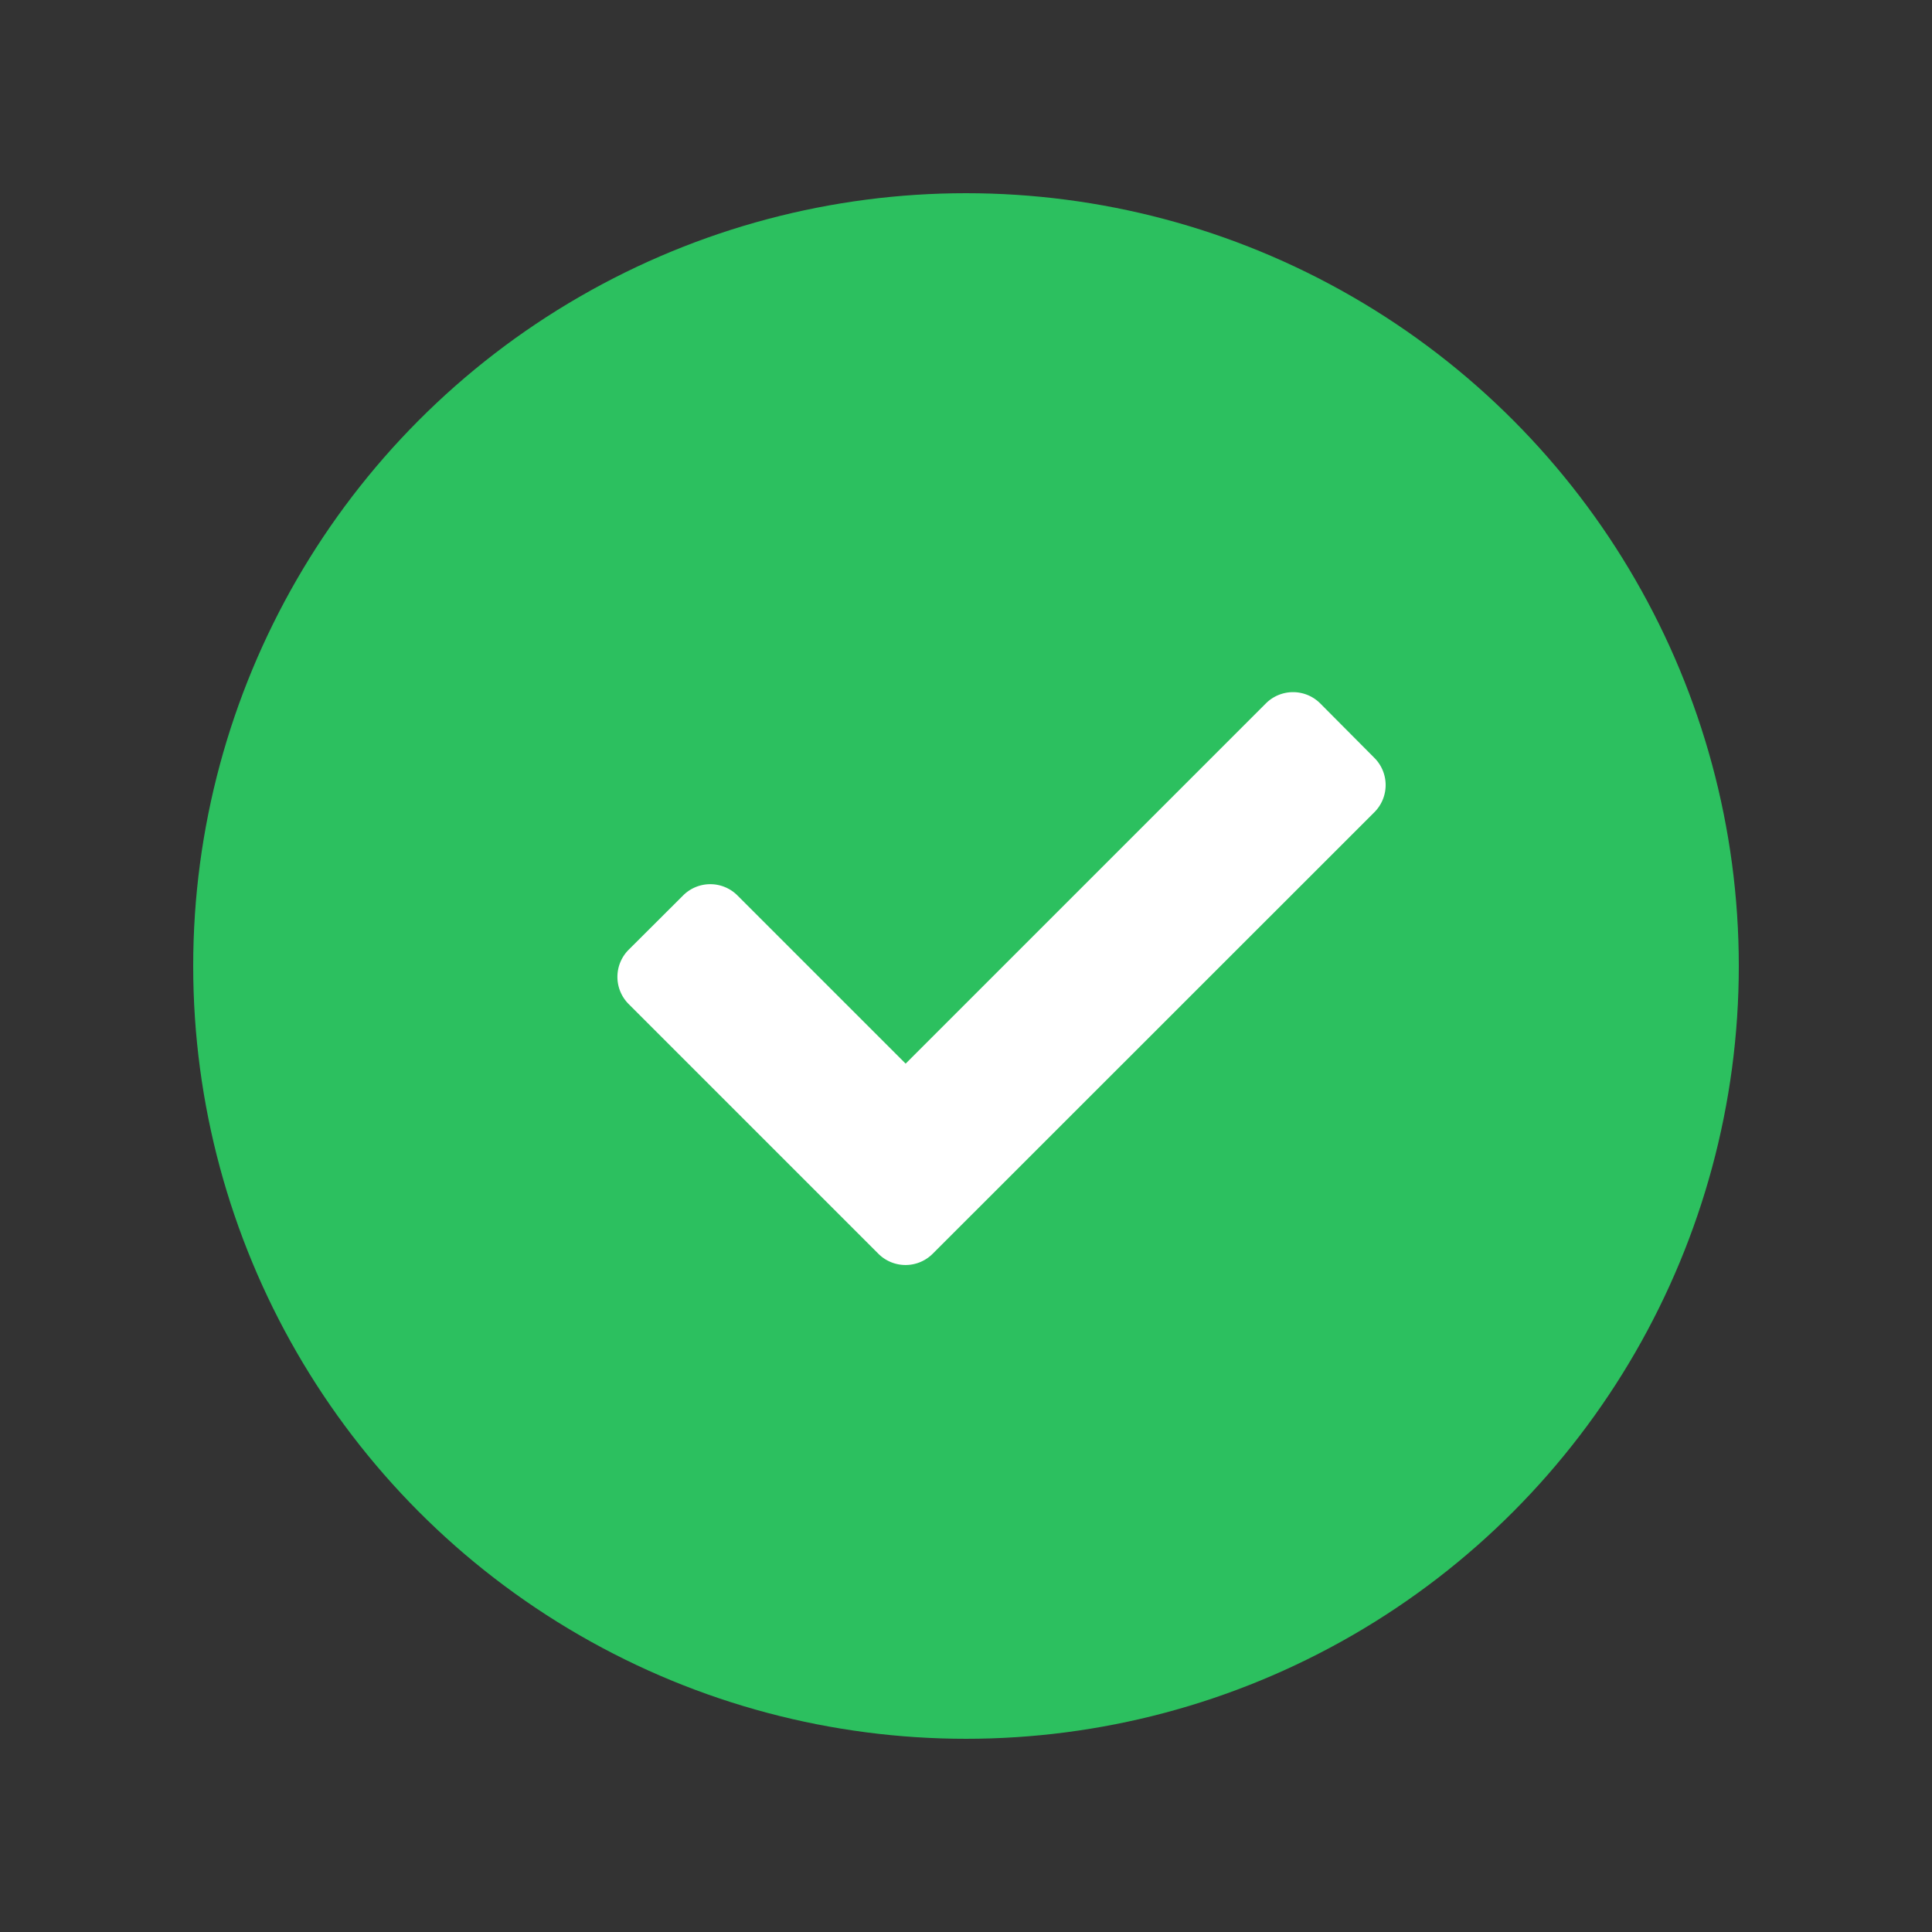 <svg xmlns="http://www.w3.org/2000/svg" width="50" height="50" viewBox="0 0 50 50"><rect x="0" y="0" width="50" height="50" fill="#333333" stroke="none"/><defs><style>.a{fill:none;}.b{fill:#2cc05f;}.c{fill:#fff;}</style></defs><rect class="a" width="50" height="50"/><g transform="translate(-235 -4990)"><circle class="b" cx="20" cy="20" r="20" transform="translate(240 4995)"/><path class="c" d="M6.753,79.633.291,73.171a.994.994,0,0,1,0-1.406L1.7,70.36a.994.994,0,0,1,1.406,0l4.353,4.353,9.323-9.323a.994.994,0,0,1,1.406,0L19.59,66.8a.994.994,0,0,1,0,1.406L8.159,79.633a.994.994,0,0,1-1.406,0Z" transform="translate(250.979 4942.814)"/></g></svg>